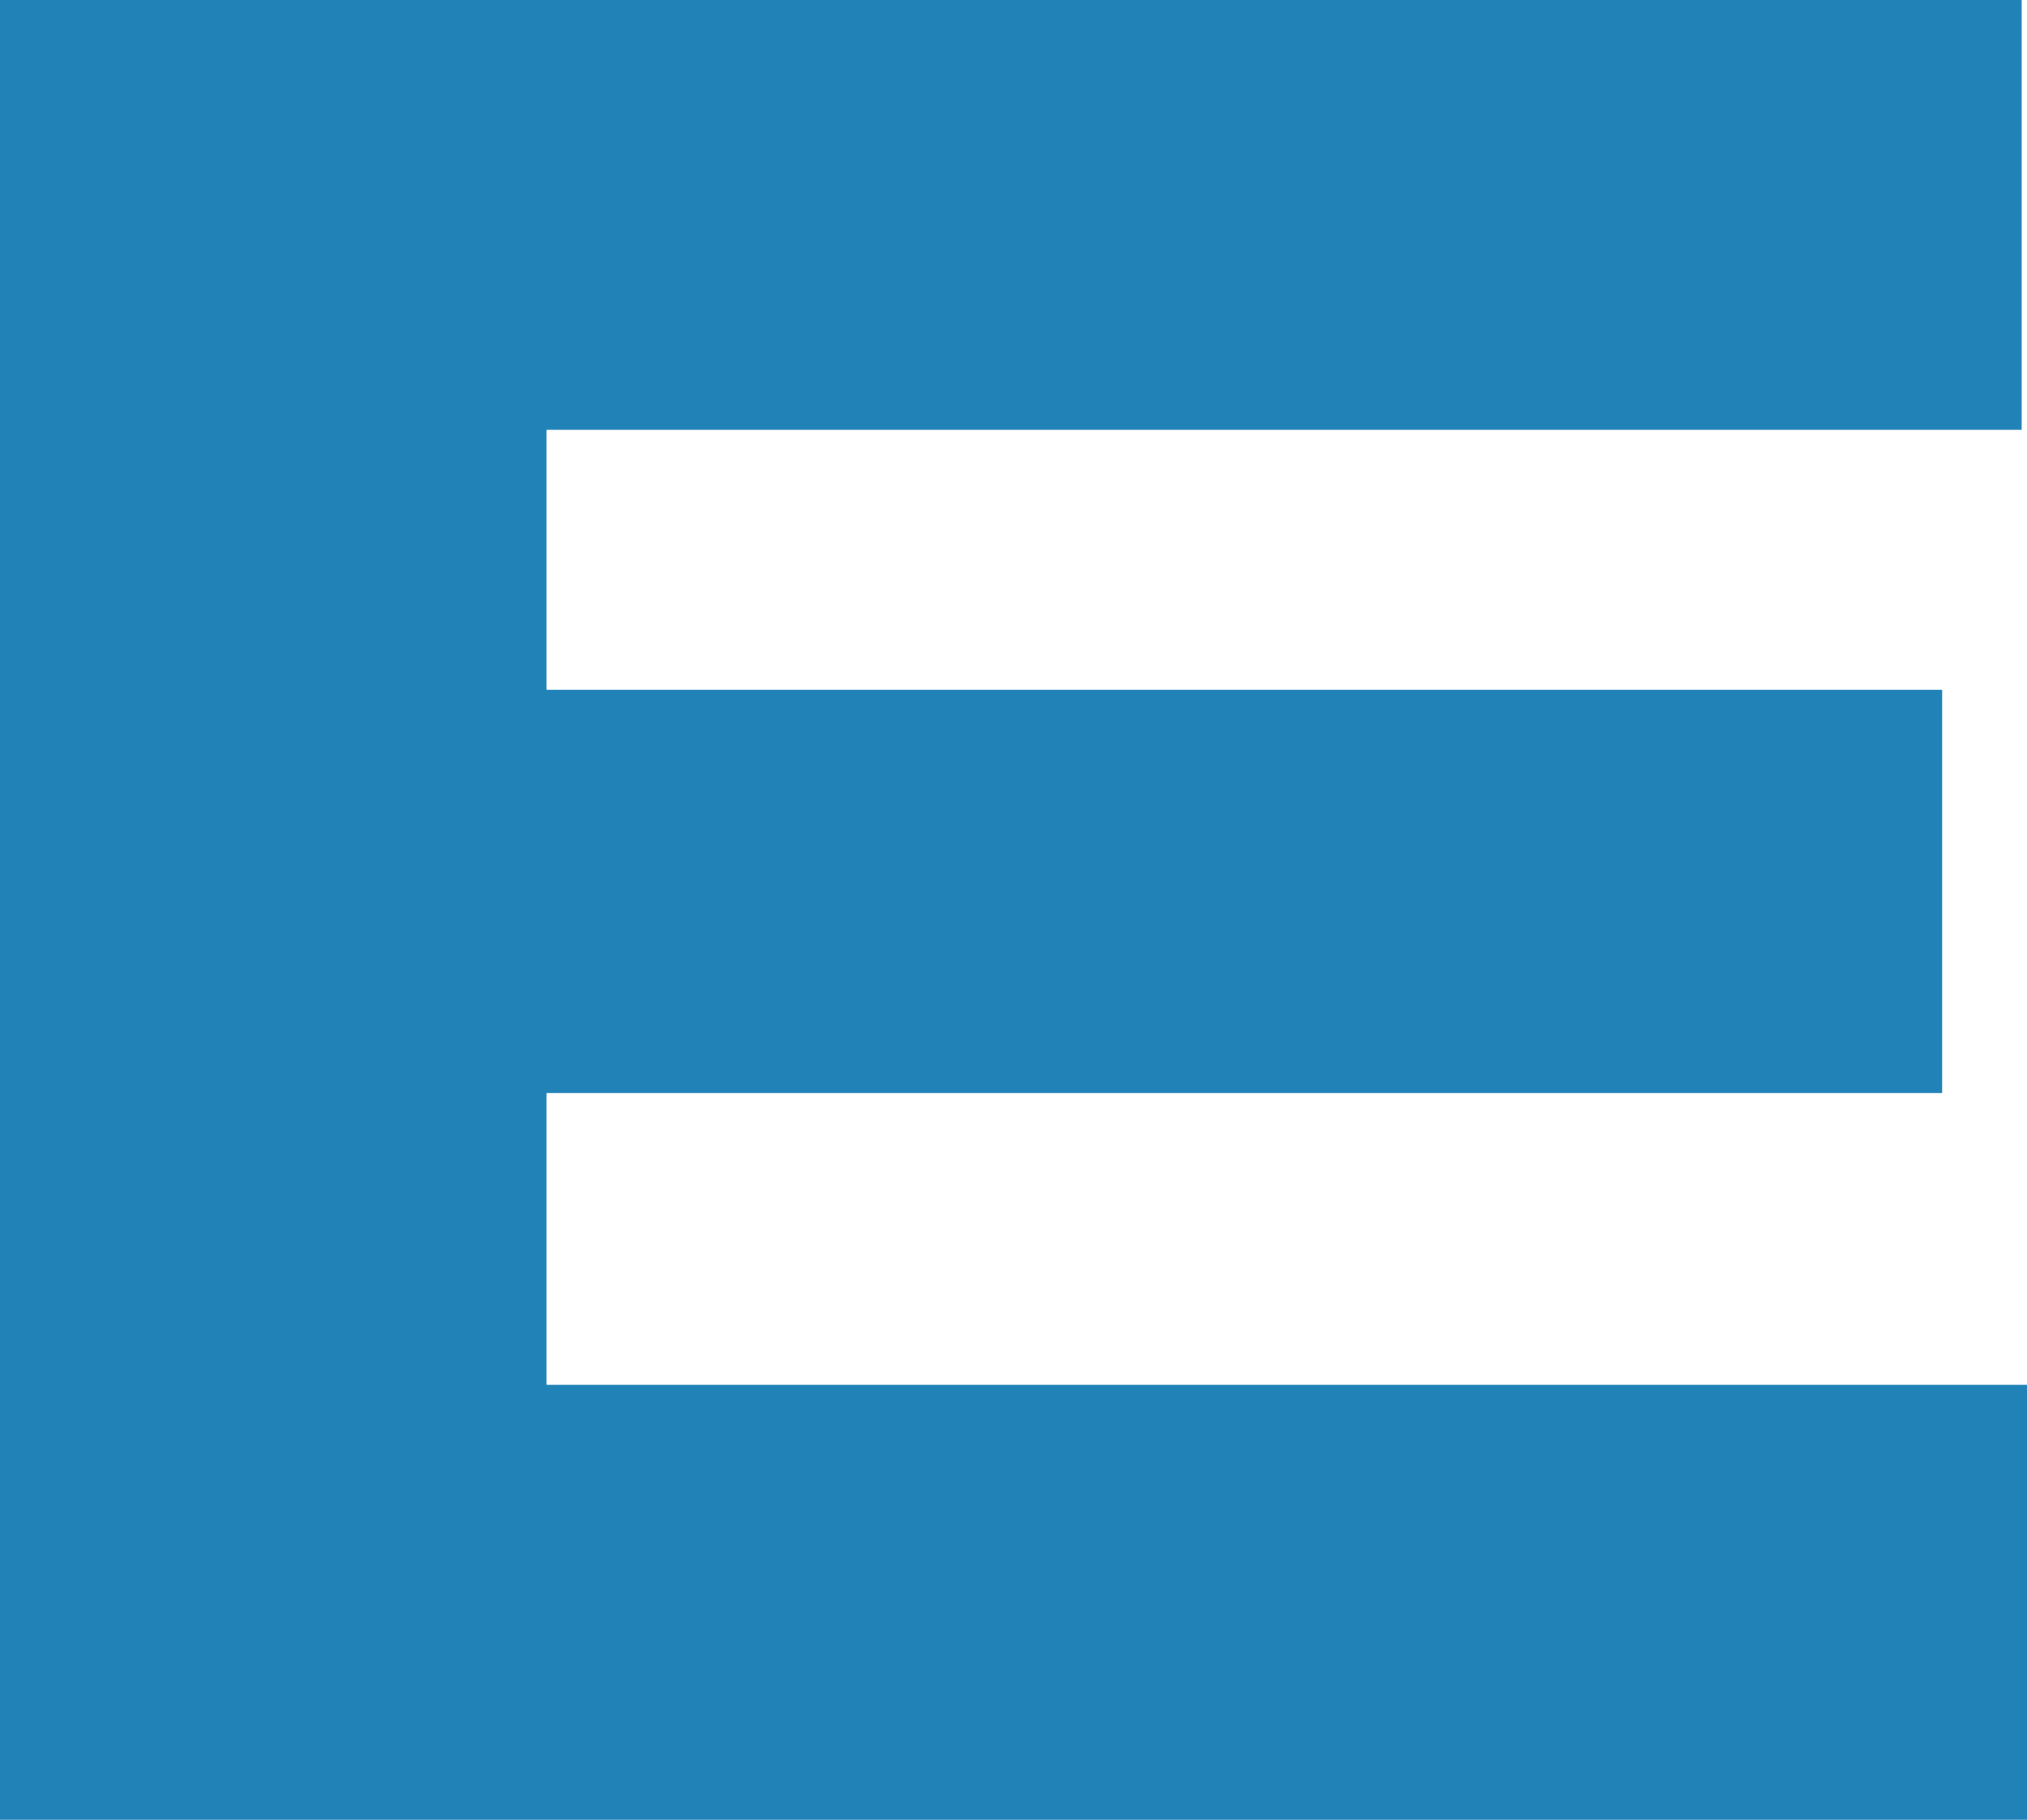 <?xml version="1.0" encoding="UTF-8" standalone="no"?>
<svg xmlns:ffdec="https://www.free-decompiler.com/flash" xmlns:xlink="http://www.w3.org/1999/xlink" ffdec:objectType="shape" height="17.15px" width="19.1px" xmlns="http://www.w3.org/2000/svg">
  <g transform="matrix(1.0, 0.0, 0.0, 1.0, 9.55, 8.55)">
    <path d="M9.5 -4.5 L-4.4 -4.5 -4.4 -2.05 8.75 -2.05 8.75 1.75 -4.4 1.75 -4.4 4.5 9.55 4.5 9.55 8.6 -9.55 8.6 -9.55 -8.55 9.5 -8.55 9.5 -4.5" fill="#2182b8" fill-rule="evenodd" stroke="none"/>
  </g>
</svg>
